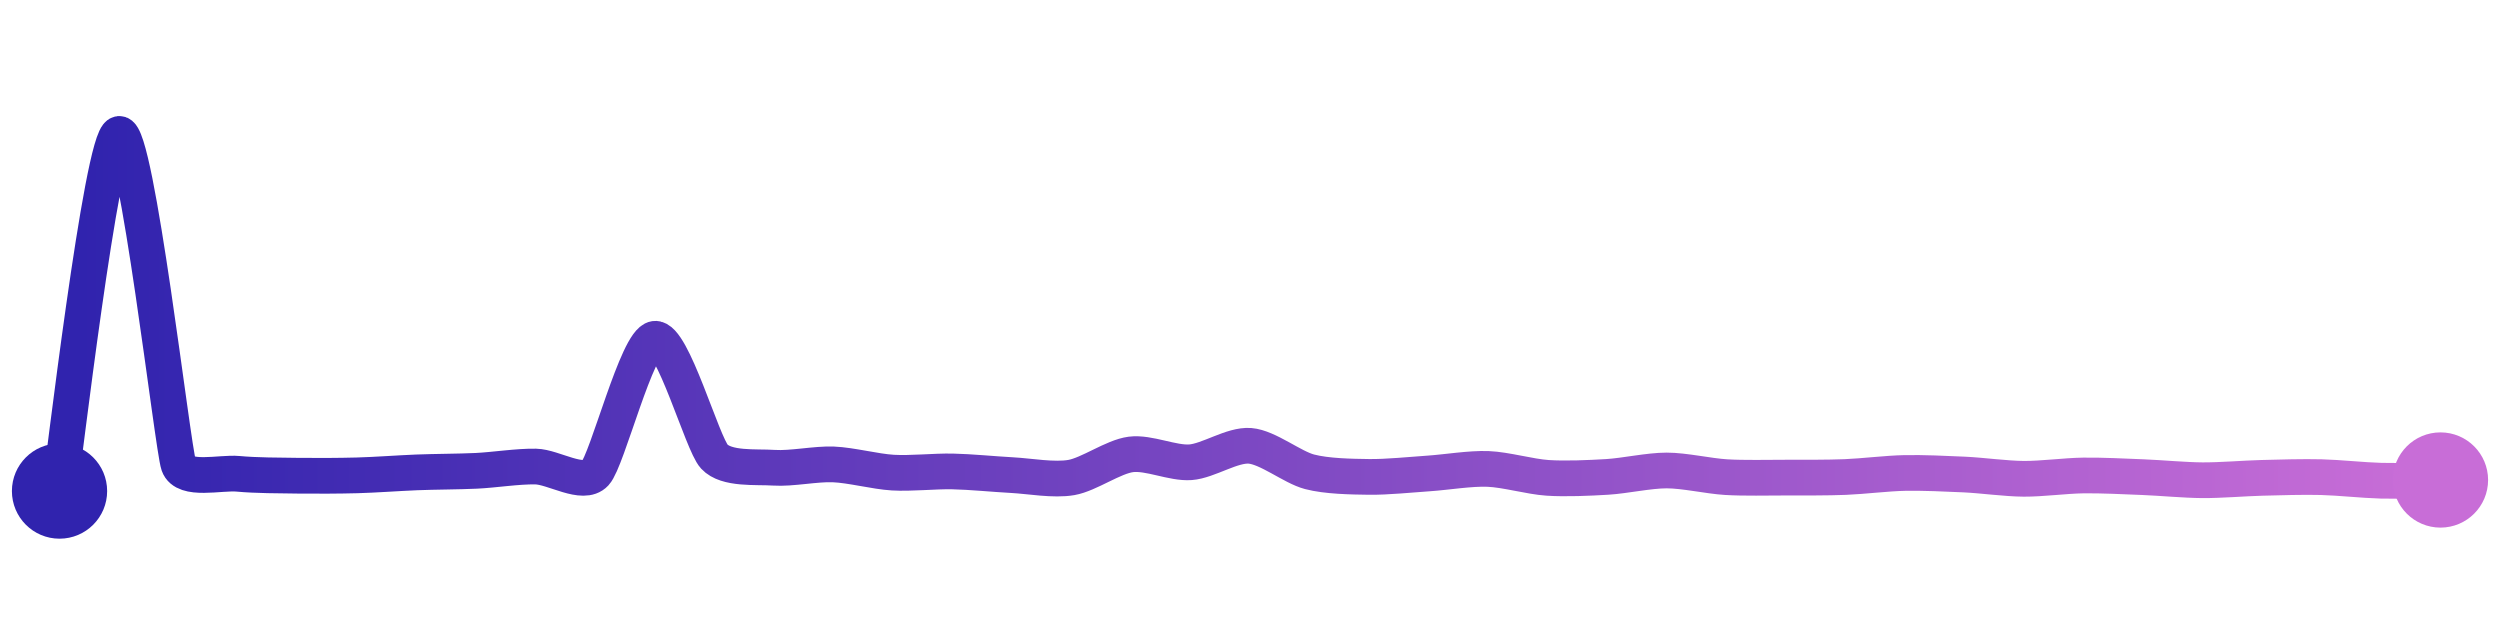 <svg width="200" height="50" viewBox="0 0 210 50" xmlns="http://www.w3.org/2000/svg">
    <defs>
        <linearGradient x1="0%" y1="0%" x2="100%" y2="0%" id="a">
            <stop stop-color="#3023AE" offset="0%"/>
            <stop stop-color="#C86DD7" offset="100%"/>
        </linearGradient>
    </defs>
    <path stroke="url(#a)"
          stroke-width="3"
          stroke-linejoin="round"
          stroke-linecap="round"
          d="M5 40 C 5.25 38.52, 8.54 10.32, 10 10 S 14.5 36.37, 15 37.79 S 18.51 38.41, 20 38.55 S 23.5 38.69, 25 38.71 S 28.5 38.72, 30 38.68 S 33.5 38.49, 35 38.43 S 38.5 38.37, 40 38.3 S 43.5 37.91, 45 37.94 S 48.98 39.61, 50 38.51 S 53.51 27.42, 55 27.21 S 58.98 36, 60 37.1 S 63.5 37.94, 65 38.04 S 68.5 37.7, 70 37.76 S 73.5 38.36, 75 38.45 S 78.5 38.32, 80 38.35 S 83.5 38.58, 85 38.66 S 88.52 39.12, 90 38.86 S 93.51 37.11, 95 36.92 S 98.5 37.69, 100 37.58 S 103.5 36.08, 105 36.2 S 108.55 38, 110 38.38 S 113.5 38.79, 115 38.81 S 118.5 38.62, 120 38.52 S 123.5 38.08, 125 38.14 S 128.5 38.79, 130 38.89 S 133.5 38.9, 135 38.81 S 138.5 38.27, 140 38.27 S 143.5 38.74, 145 38.83 S 148.5 38.87, 150 38.87 S 153.5 38.88, 155 38.82 S 158.5 38.51, 160 38.48 S 163.5 38.54, 165 38.61 S 168.5 38.96, 170 38.97 S 173.5 38.71, 175 38.69 S 178.5 38.77, 180 38.83 S 183.5 39.08, 185 39.09 S 188.5 38.93, 190 38.89 S 193.5 38.79, 195 38.83 S 198.5 39.09, 200 39.13 S 203.5 39.09, 205 39.07"
          fill="none"/>
    <circle r="4" cx="5" cy="40" fill="#3023AE"/>
    <circle r="4" cx="205" cy="39.07" fill="#C86DD7"/>      
</svg>